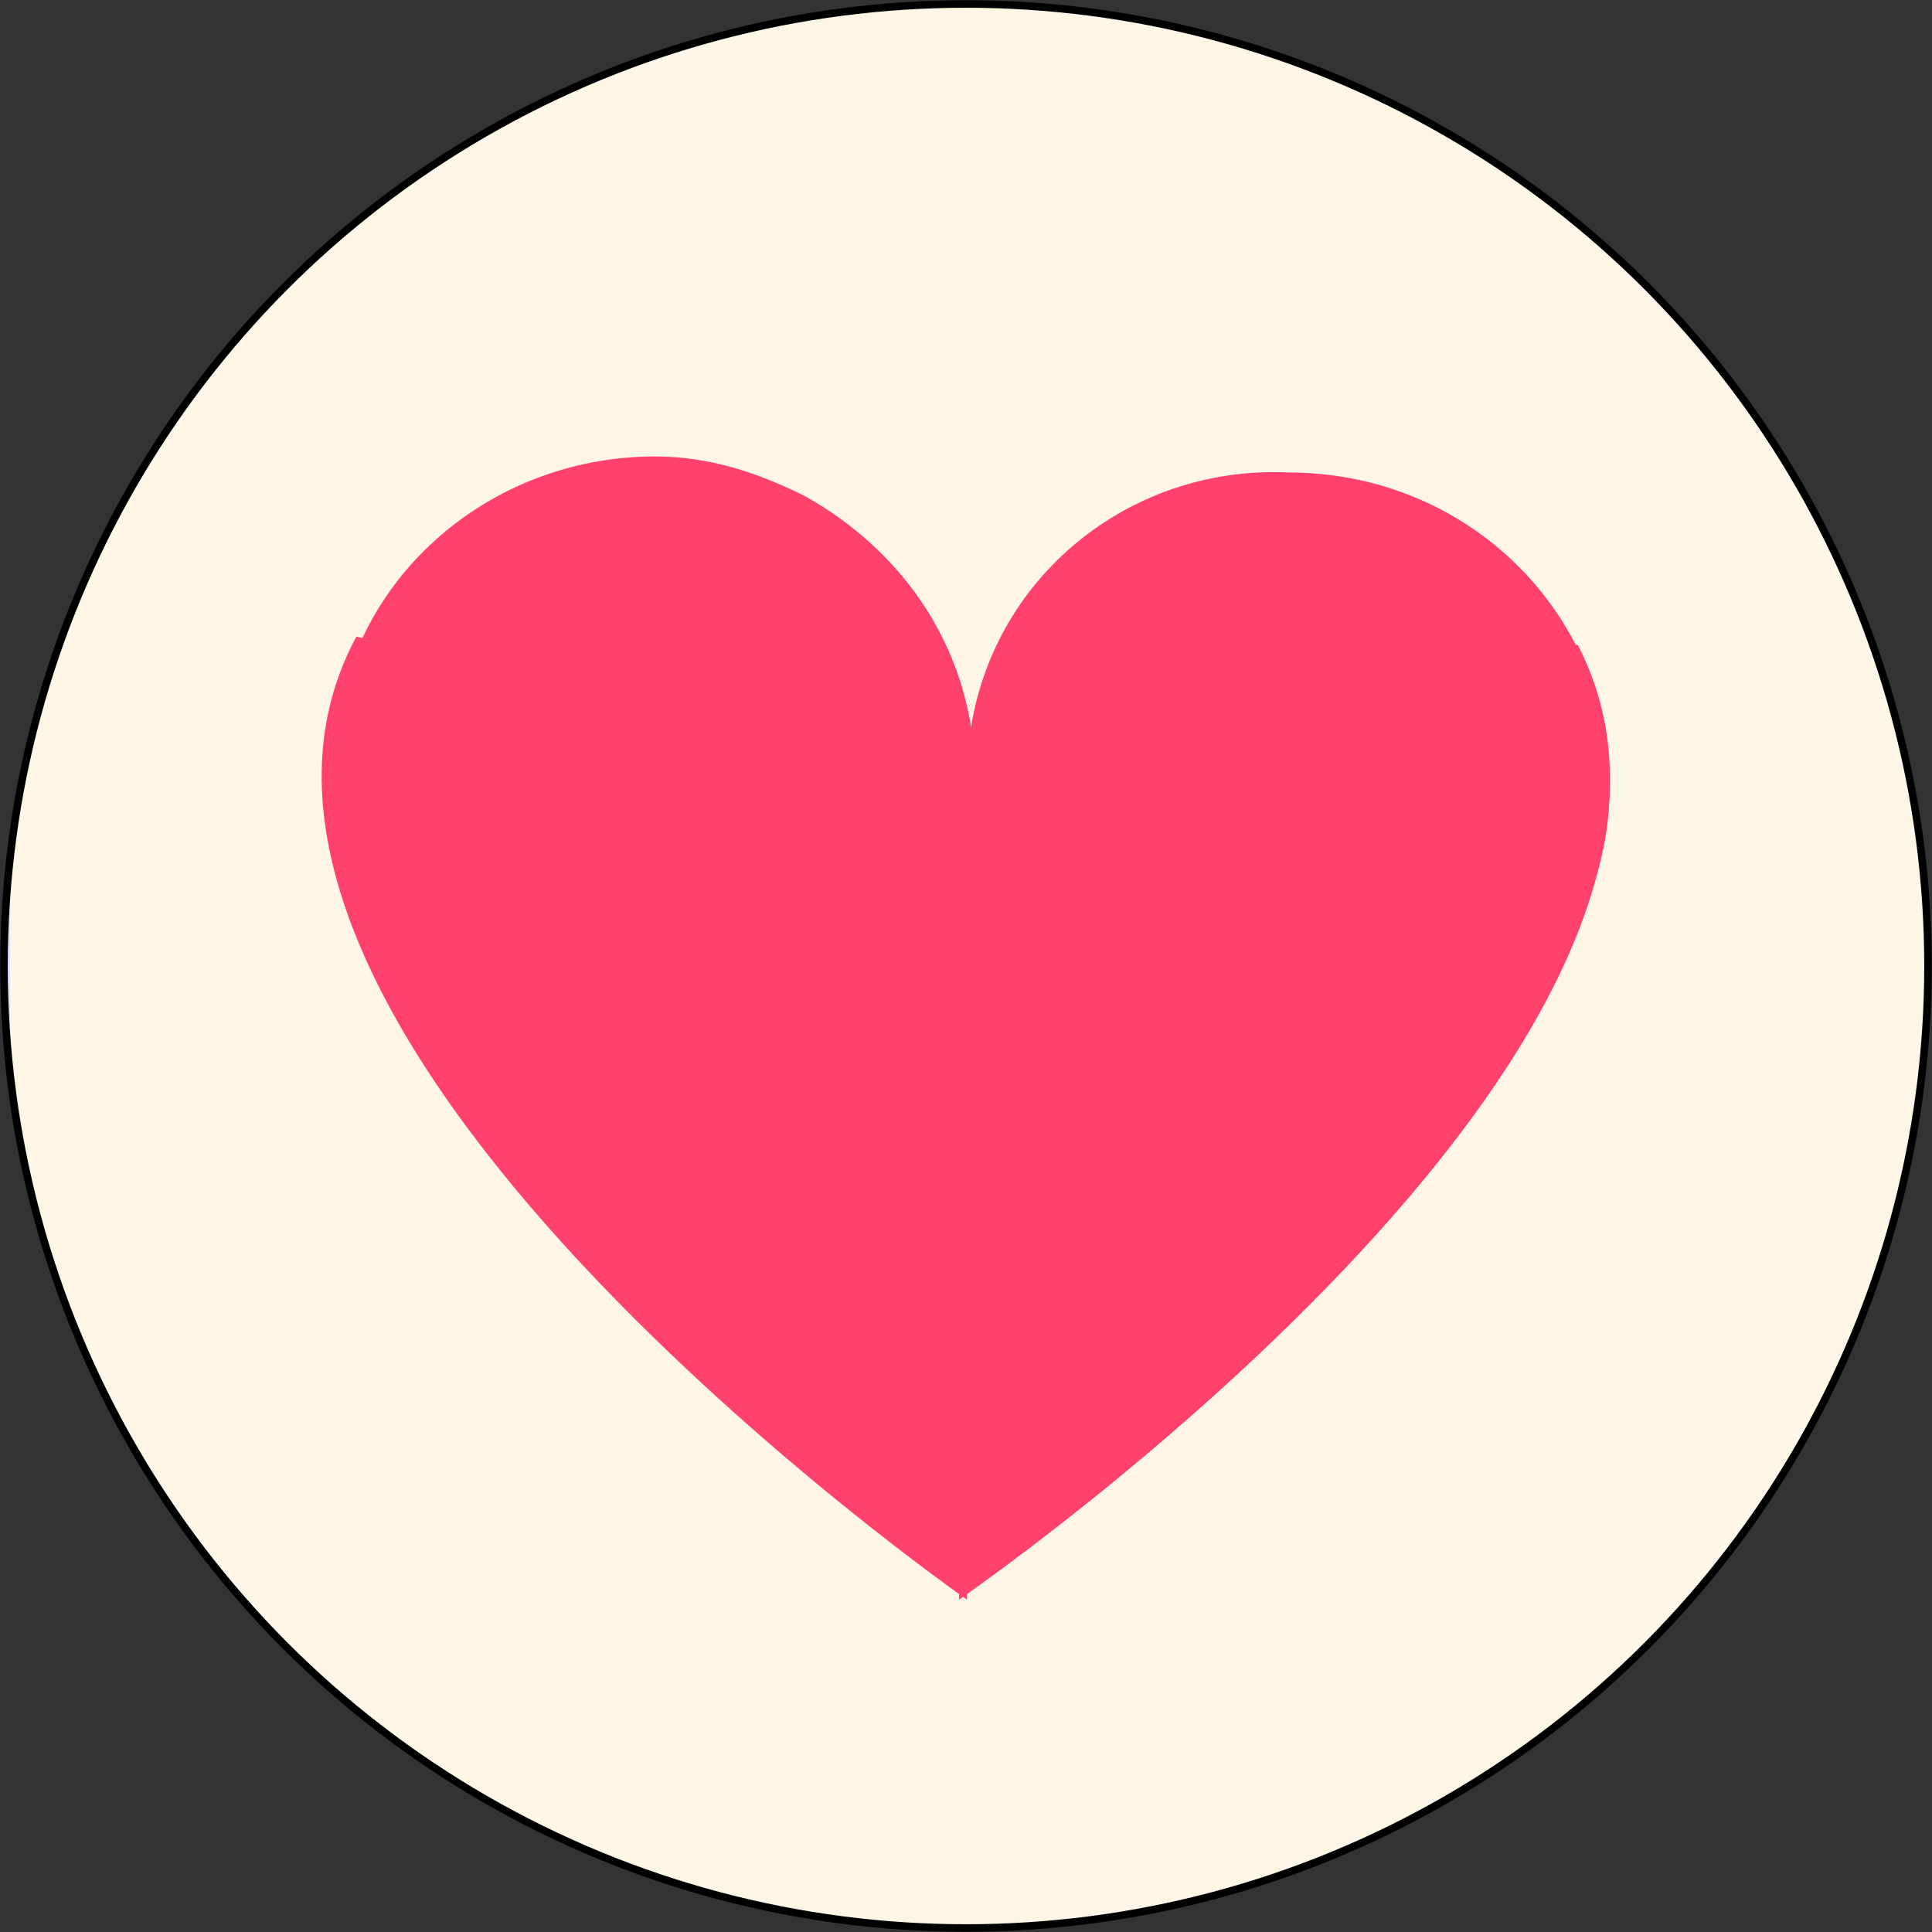 <?xml version="1.0" encoding="utf-8"?>
<!-- Generator: Adobe Illustrator 23.0.1, SVG Export Plug-In . SVG Version: 6.00 Build 0)  -->
<svg version="1.1" id="Ellipse_1__x2B__Texture_3__x2B__Red_Filter_xA0_Image_1_"
	 xmlns="http://www.w3.org/2000/svg" xmlns:xlink="http://www.w3.org/1999/xlink" x="0px" y="0px" viewBox="0 0 193 193"
	 style="enable-background:new 0 0 193 193;" xml:space="preserve">
<rect x="0" y="0" width="193" height="193" fill="#333333" stroke="none"/>
<style type="text/css">
	.st0{fill:url(#circle_1_);stroke:#000000;stroke-width:0.75;stroke-miterlimit:10;}
	.st1{fill:#FF416C;}
</style>
<linearGradient id="circle_1_" gradientUnits="userSpaceOnUse" x1="1.042" y1="96.776" x2="193.243" y2="96.776" gradientTransform="matrix(1 0 0 -1 0 193.276)">
	<stop  offset="0" style="stop-color:#DAE2F8"/>
	<stop  offset="0" style="stop-color:#FDF5E6"/>
</linearGradient>
<circle id="circle" class="st0" cx="96.5" cy="96.5" r="96.1"/>
<g id="left_x5F_part_x5F_heart_3_">
	<path id="left_x5F_top_x5F_part_1_" class="st1" d="M97.4,77.7c0,17.2-14.9,31.3-32.1,31.3S33.3,94.9,33.3,76.9
		s14.9-31.3,32.1-31.3c5.5,0,10.2,1.6,14.9,3.9C90.4,55.1,97.4,65.2,97.4,77.7z"/>
	<path id="left_x5F_botton_x5F_part_1_" class="st1" d="M97.4,77.7l-0.8,82.1c0,0-82.1-57.1-61-96.2L97.4,77.7z"/>
</g>
<g id="left_x5F_part_x5F_heart_2_">
	<path id="right_x5F_top_1_" class="st1" d="M96.6,77.7c0,17.2,14.1,31.3,32.1,32.1c18,0,32.1-14.1,32.1-31.3s-14.1-31.3-32.1-31.3
		C111.5,46.4,96.6,59.7,96.6,77.7z"/>
	<path id="right_x5F_bottom_1_" class="st1" d="M96.6,77.7l-0.8,82.1c0,0,82.1-56.3,61.8-95.4L96.6,77.7z"/>
</g>
</svg>
